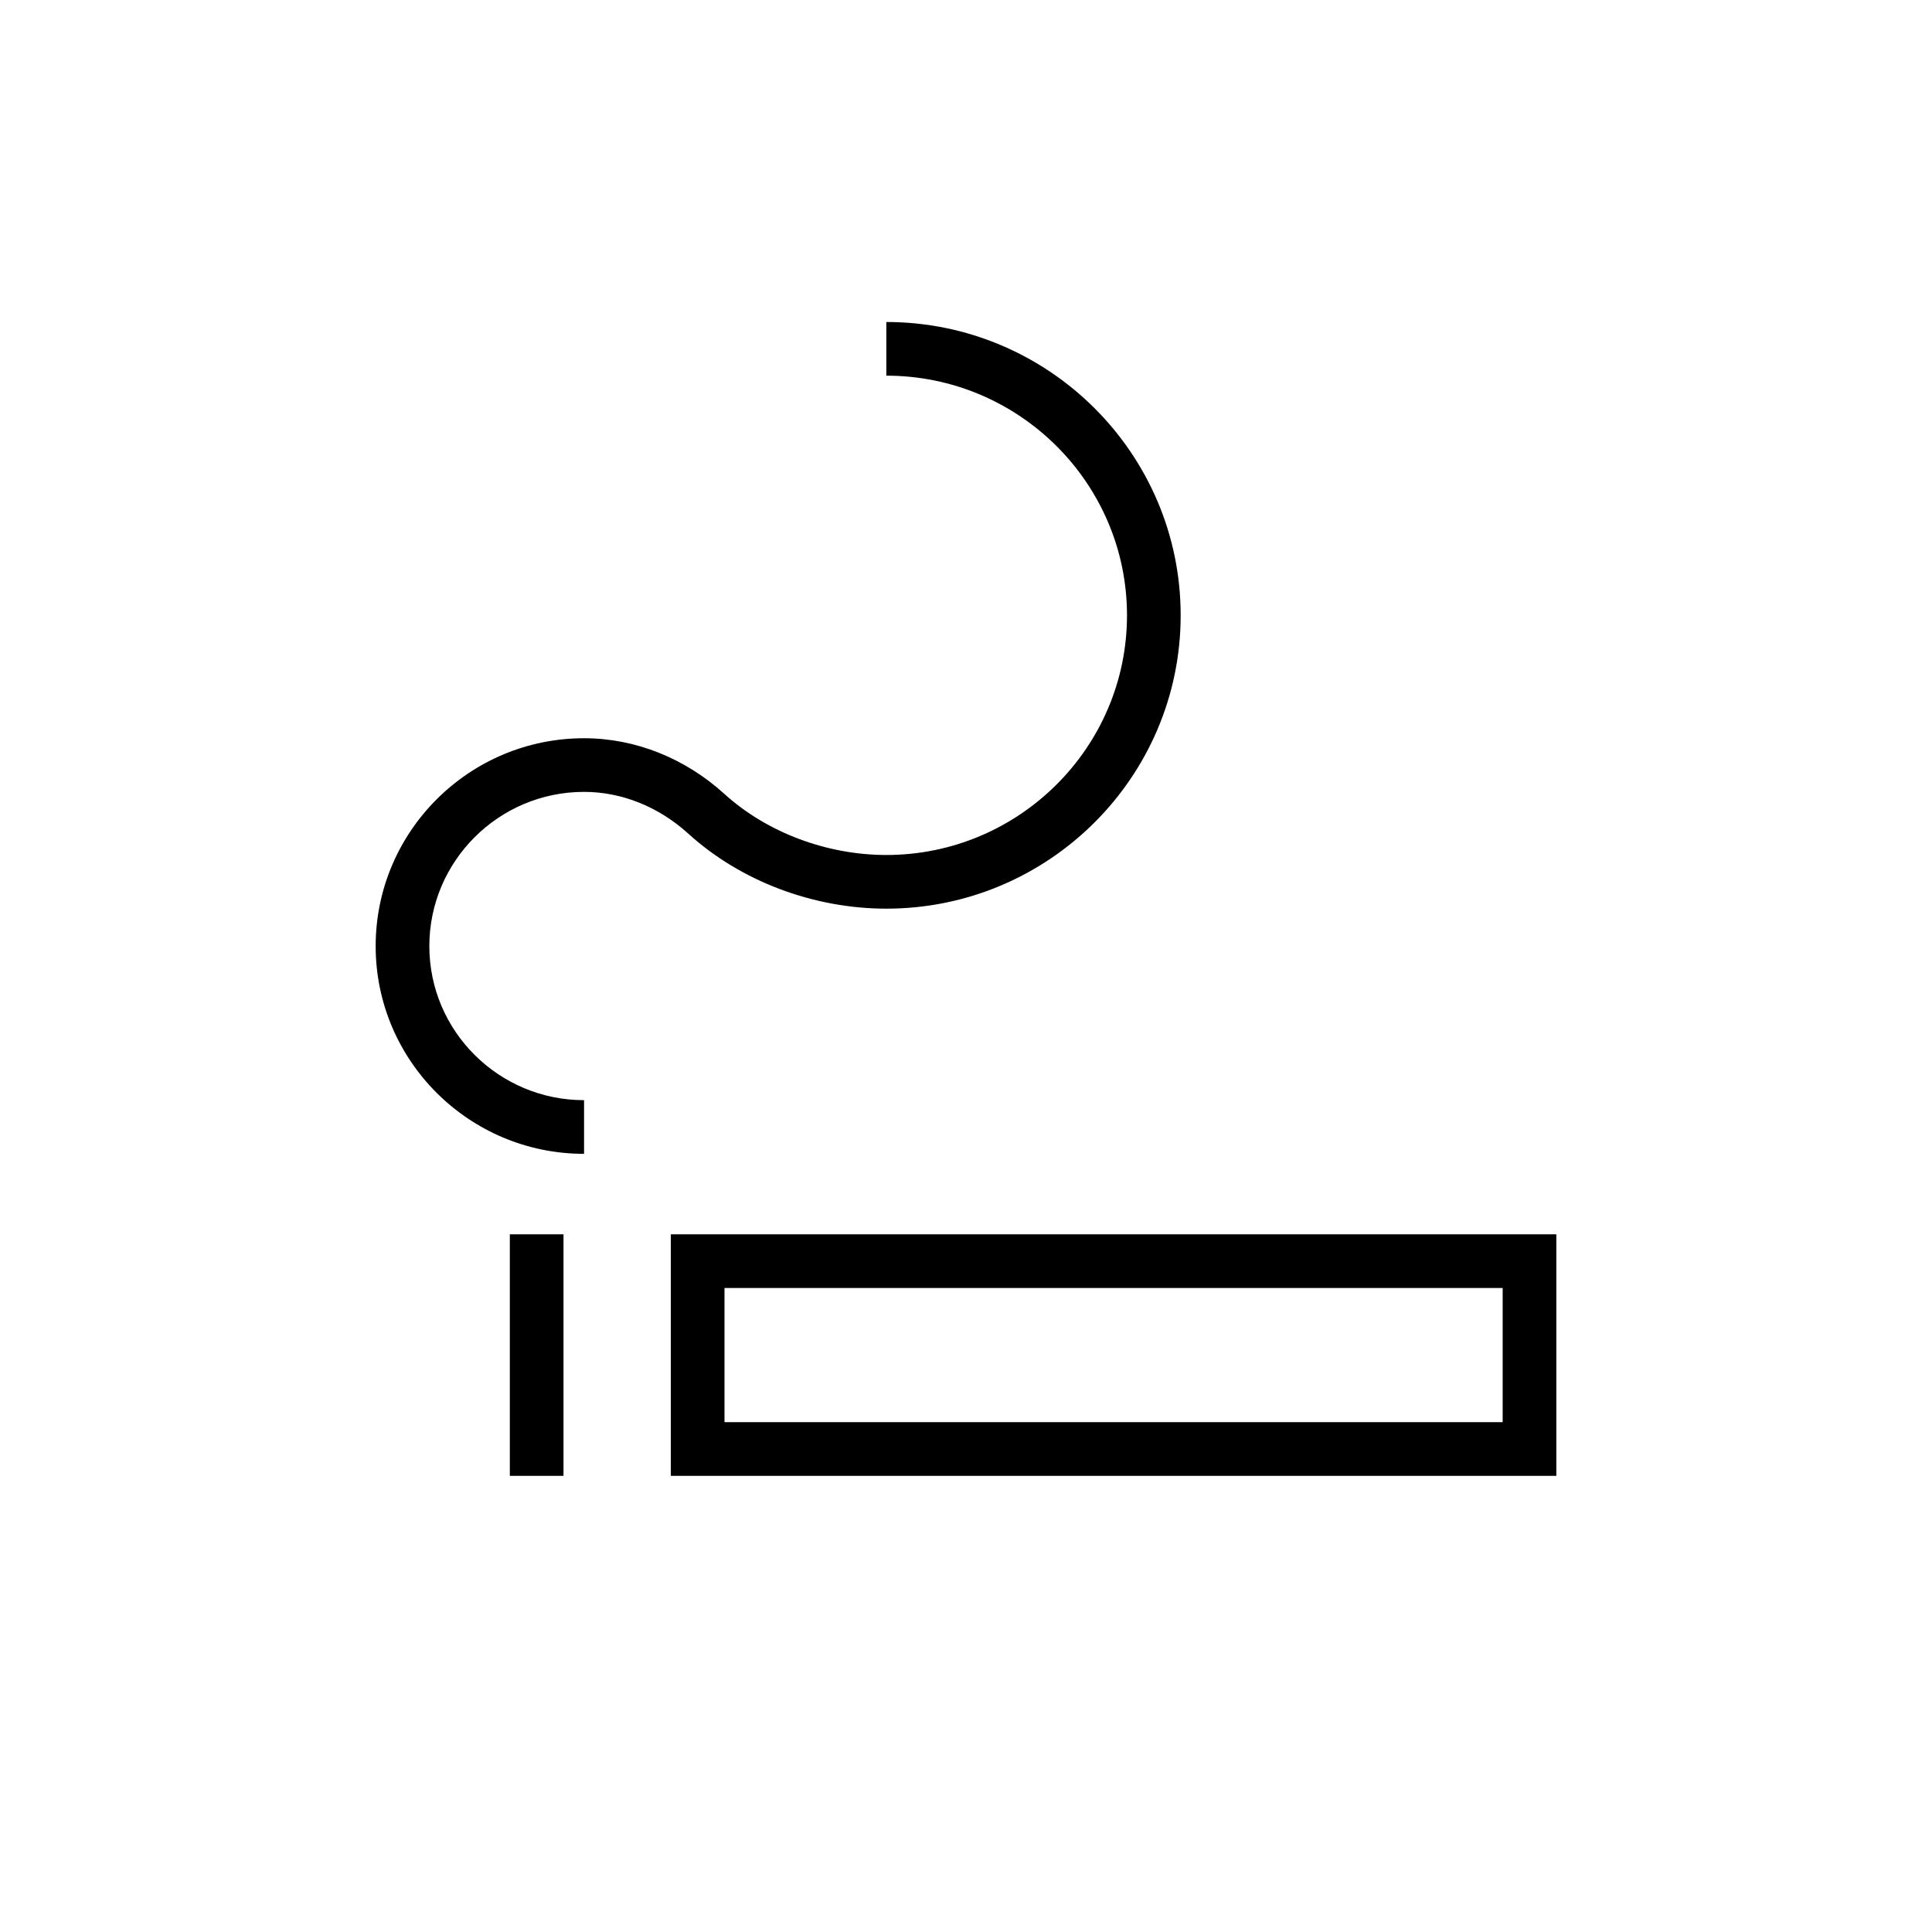 <?xml version="1.0" standalone="no"?><!DOCTYPE svg PUBLIC "-//W3C//DTD SVG 1.1//EN" "http://www.w3.org/Graphics/SVG/1.1/DTD/svg11.dtd"><svg t="1558507898529" class="icon" style="" viewBox="0 0 1024 1024" version="1.1" xmlns="http://www.w3.org/2000/svg" p-id="3761" xmlns:xlink="http://www.w3.org/1999/xlink" width="200" height="200"><defs><style type="text/css"></style></defs><path d="M469.774 199.111v-28.444C555.776 170.667 625.778 240.412 625.778 326.13c0 85.746-70.002 155.477-156.004 155.477-38.443 0-77.084-14.436-104.903-39.708-15.673-14.222-35.243-22.187-55.31-22.187-45.212 0-82.005 36.722-82.005 81.749C227.556 546.475 264.334 583.111 309.561 583.111v28.444C248.647 611.556 199.111 562.204 199.111 501.476c0-60.772 49.55-110.194 110.45-110.194 27.321 0 53.646 10.681 74.425 29.554 22.514 20.437 54.315 32.327 85.788 32.327 70.315 0 127.559-57.031 127.559-127.033C597.333 256.142 540.089 199.111 469.774 199.111zM384 682.667v71.111h412.444v-71.111H384z m-28.444-28.444h469.333v128H355.556v-128zM270.222 654.222h28.444v128h-28.444z" p-id="3762"></path></svg>